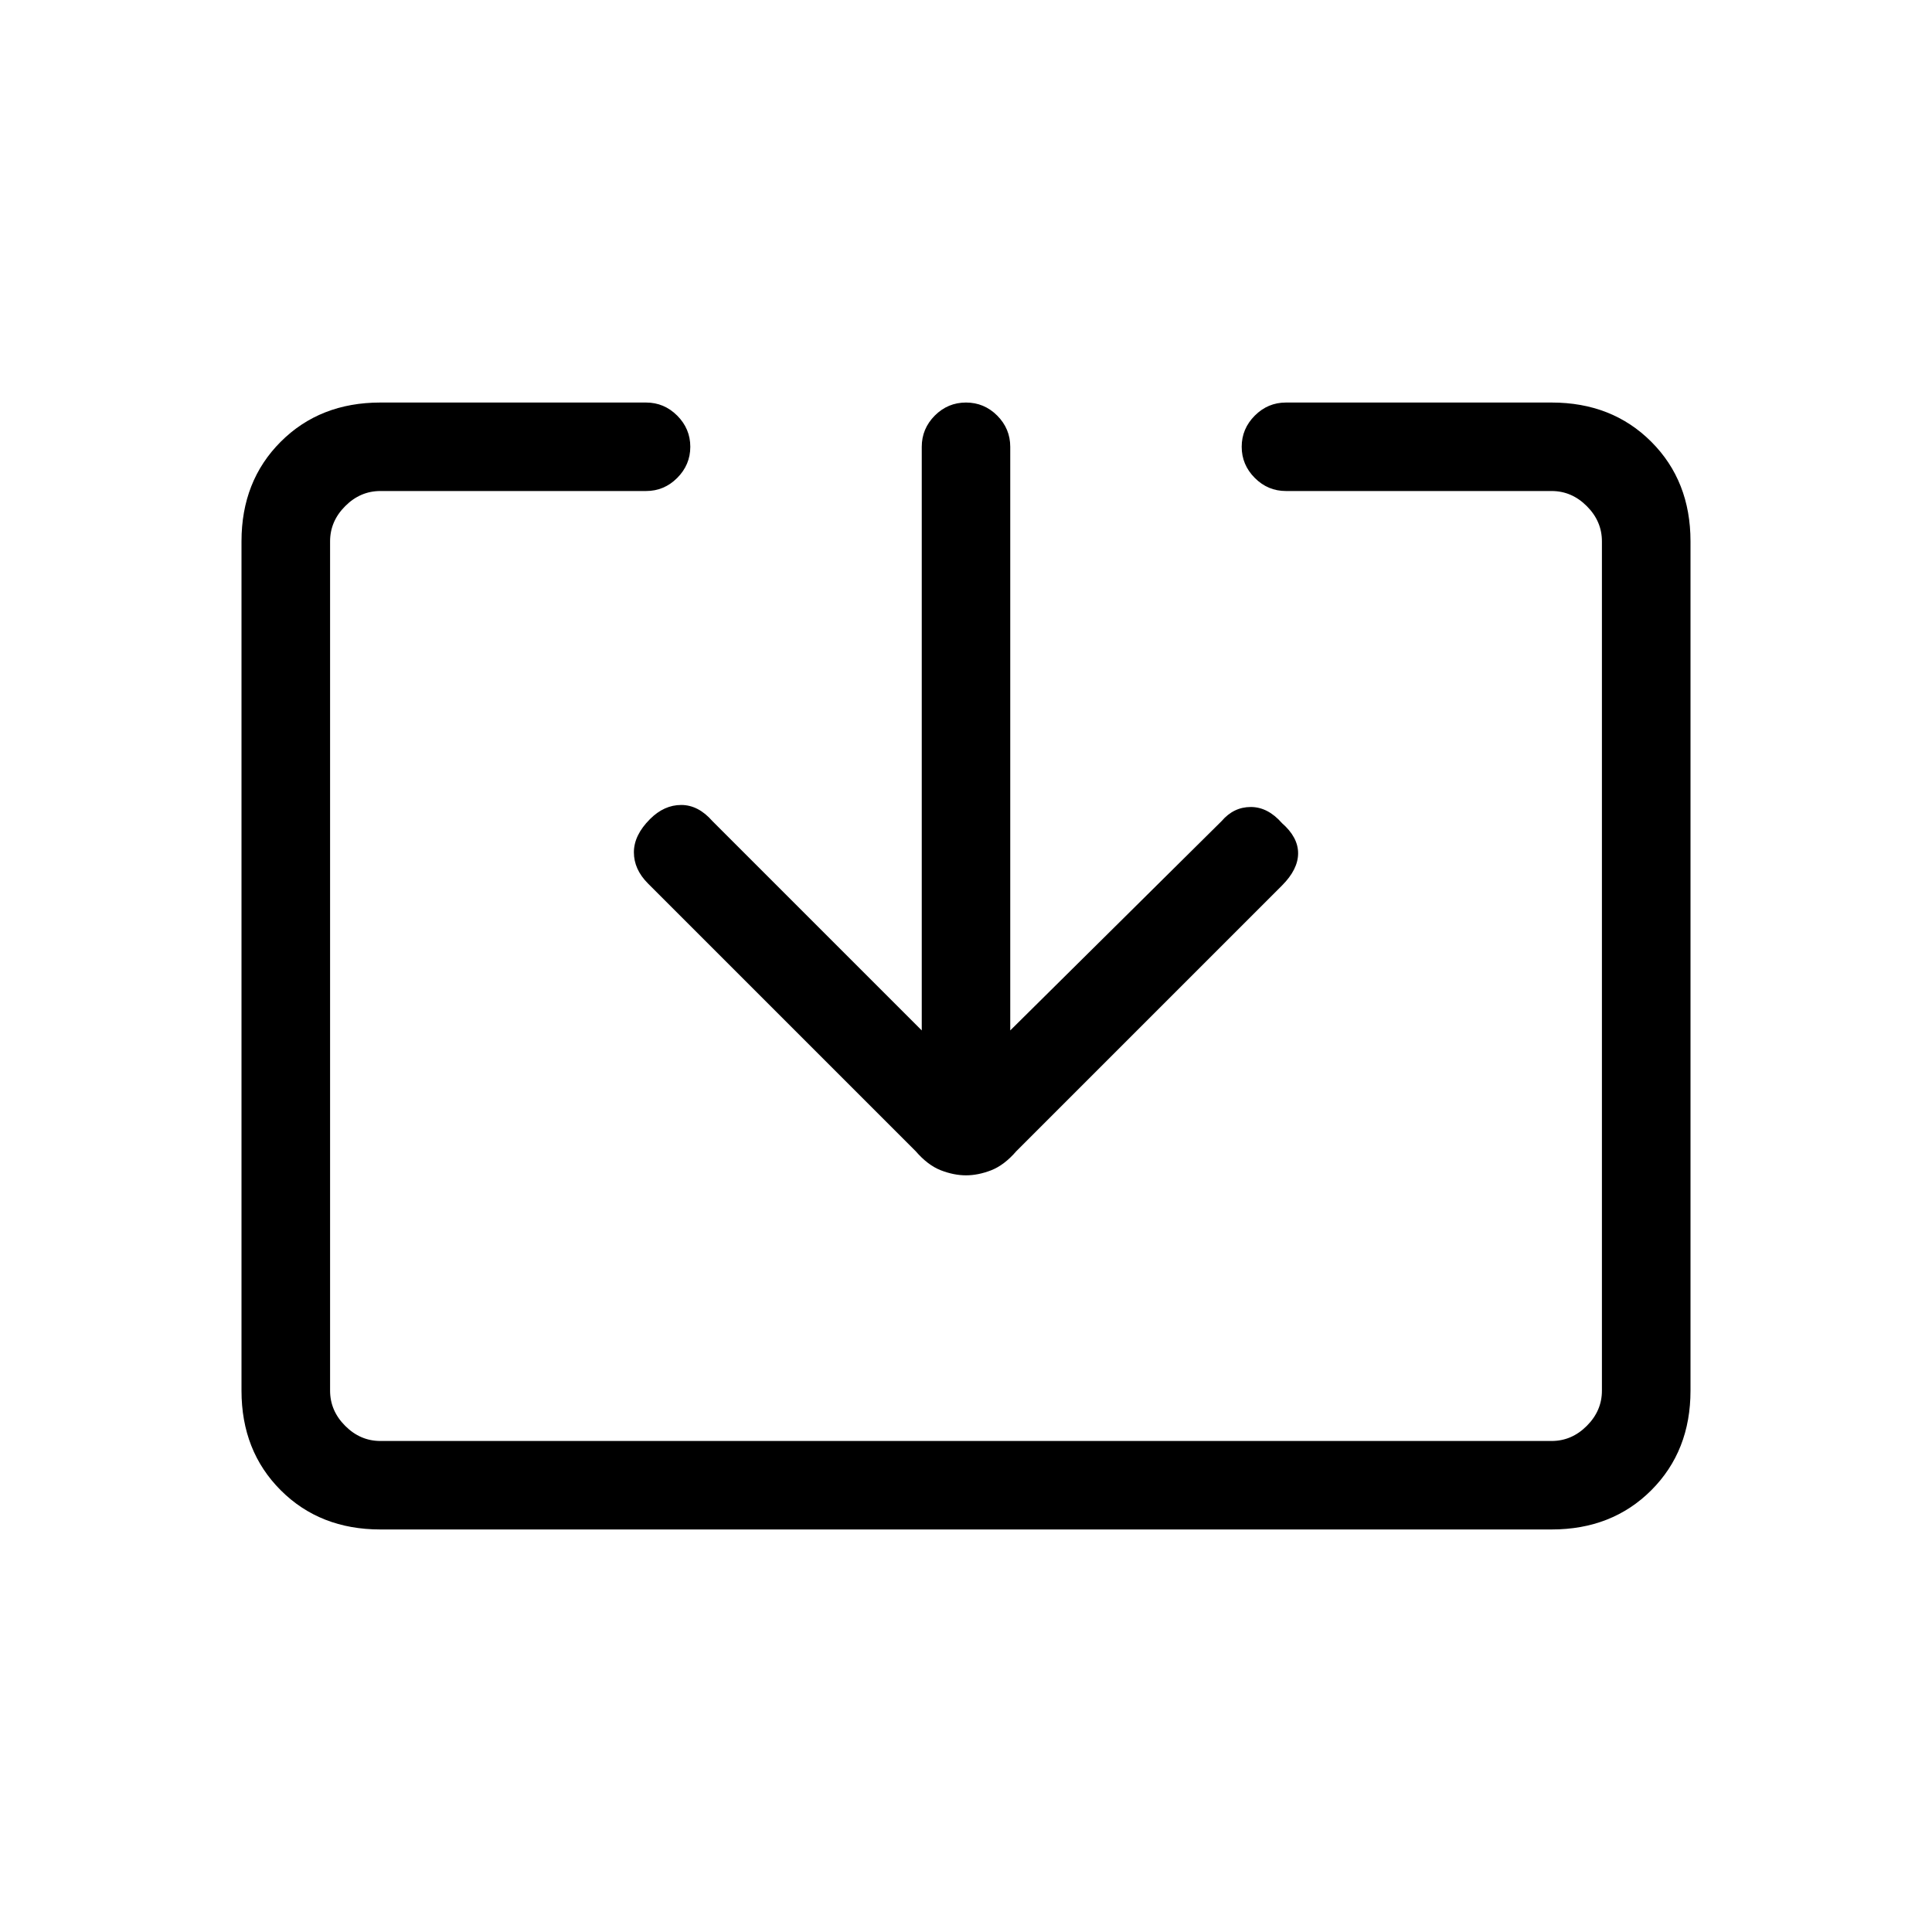 <svg xmlns="http://www.w3.org/2000/svg" height="20" width="20"><path d="M3.938 15.833Q3.312 15.833 2.906 15.427Q2.5 15.021 2.5 14.396V5.604Q2.5 4.979 2.906 4.573Q3.312 4.167 3.938 4.167H6.688Q6.875 4.167 7.01 4.302Q7.146 4.438 7.146 4.625Q7.146 4.812 7.01 4.948Q6.875 5.083 6.688 5.083H3.938Q3.729 5.083 3.573 5.24Q3.417 5.396 3.417 5.604V14.396Q3.417 14.604 3.573 14.76Q3.729 14.917 3.938 14.917H16.062Q16.271 14.917 16.427 14.76Q16.583 14.604 16.583 14.396V5.604Q16.583 5.396 16.427 5.24Q16.271 5.083 16.062 5.083H13.312Q13.125 5.083 12.99 4.948Q12.854 4.812 12.854 4.625Q12.854 4.438 12.99 4.302Q13.125 4.167 13.312 4.167H16.062Q16.688 4.167 17.094 4.573Q17.5 4.979 17.5 5.604V14.396Q17.5 15.021 17.094 15.427Q16.688 15.833 16.062 15.833ZM10 12.167Q9.875 12.167 9.74 12.115Q9.604 12.062 9.479 11.917L6.708 9.146Q6.562 9 6.562 8.823Q6.562 8.646 6.729 8.479Q6.875 8.333 7.052 8.333Q7.229 8.333 7.375 8.5L9.542 10.667V4.625Q9.542 4.438 9.677 4.302Q9.812 4.167 10 4.167Q10.188 4.167 10.323 4.302Q10.458 4.438 10.458 4.625V10.667L12.646 8.5Q12.771 8.354 12.948 8.354Q13.125 8.354 13.271 8.521Q13.438 8.667 13.438 8.833Q13.438 9 13.271 9.167L10.521 11.917Q10.396 12.062 10.26 12.115Q10.125 12.167 10 12.167Z"/></svg>